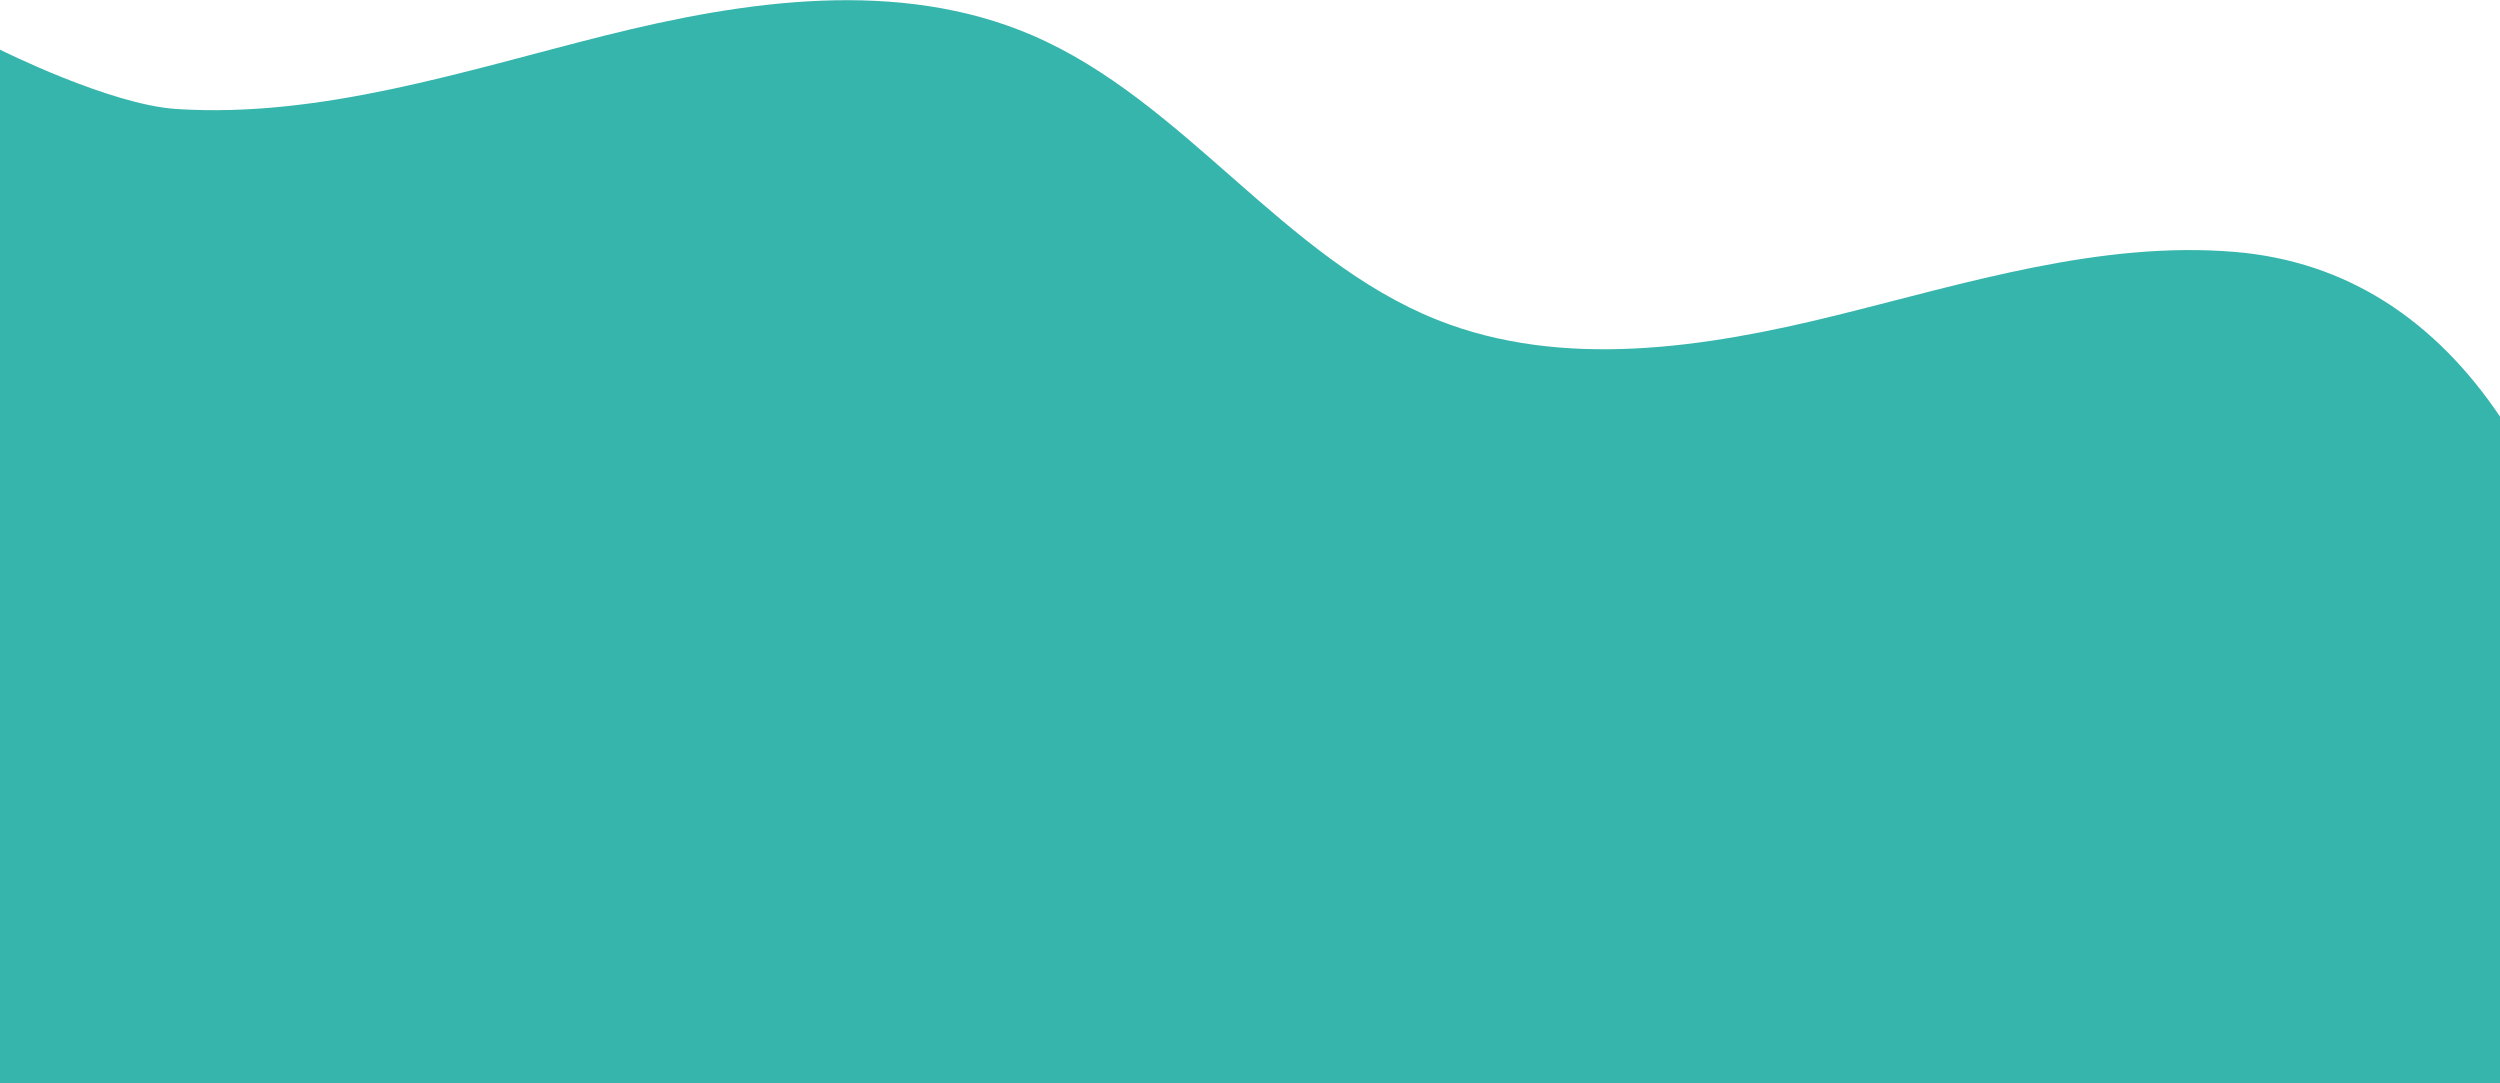 <svg width="270" height="117" viewBox="0 0 270 117" fill="none" xmlns="http://www.w3.org/2000/svg">
<path opacity="0.851" fill-rule="evenodd" clip-rule="evenodd" d="M270 116.987V44.989C263 34.608 253.489 28.22 241.35 27.206C226.848 25.997 212.39 30.577 198.263 34.07C184.137 37.565 168.755 39.934 155.237 34.55C138.587 27.919 127.899 10.85 111.428 3.789C97.057 -2.373 80.51 0.033 65.342 3.838C50.174 7.642 34.647 12.784 19.041 11.771C11.849 11.304 0 5.364 0 5.364V116.987H270Z" fill="#13A89E"/>
</svg>
